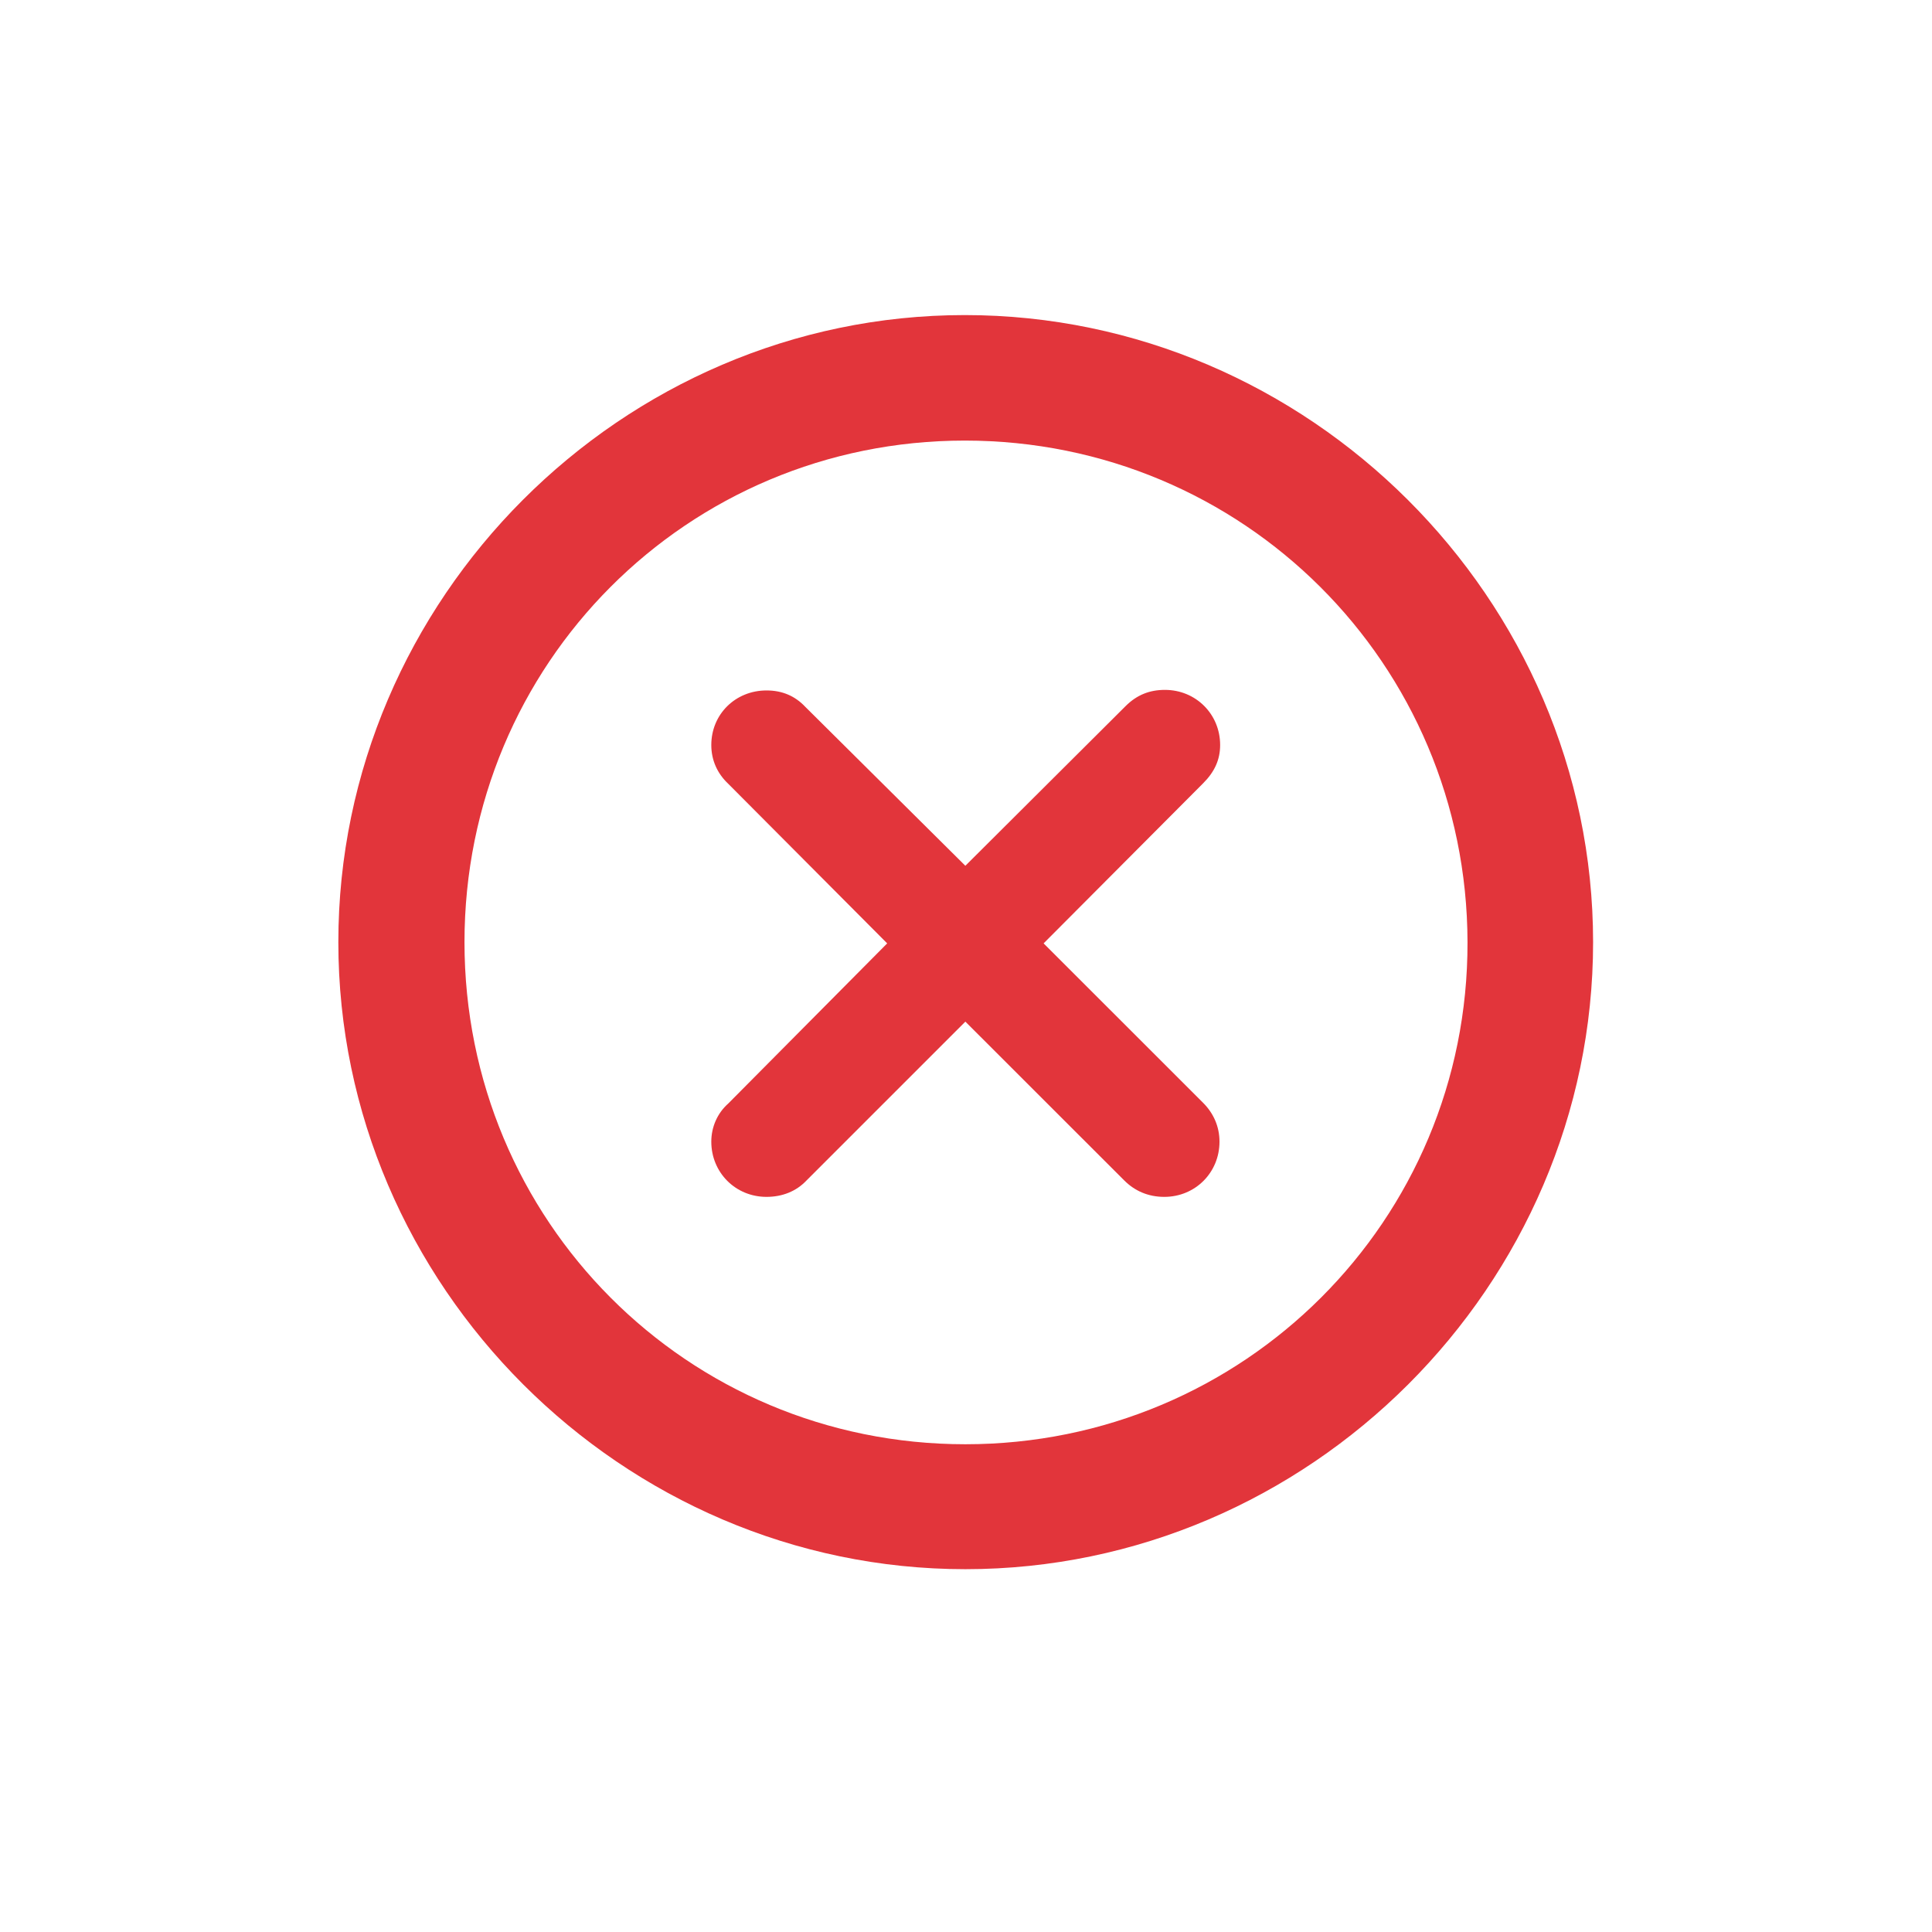 <svg width="24" height="24" viewBox="0 0 24 24" fill="none" xmlns="http://www.w3.org/2000/svg">
<path d="M11.992 19.493C16.264 19.493 19.79 15.968 19.79 11.704C19.79 7.44 16.256 3.914 11.985 3.914C7.721 3.914 4.203 7.44 4.203 11.704C4.203 15.968 7.729 19.493 11.992 19.493ZM11.992 17.941C8.535 17.941 5.77 15.162 5.77 11.704C5.77 8.246 8.535 5.473 11.985 5.473C15.443 5.473 18.223 8.246 18.23 11.704C18.238 15.162 15.45 17.941 11.992 17.941ZM9.522 14.868C9.717 14.868 9.891 14.8 10.019 14.664L11.992 12.691L13.966 14.664C14.094 14.792 14.26 14.868 14.463 14.868C14.848 14.868 15.149 14.566 15.149 14.182C15.149 13.994 15.074 13.828 14.946 13.7L12.964 11.719L14.946 9.73C15.089 9.587 15.157 9.436 15.157 9.255C15.157 8.871 14.855 8.57 14.471 8.57C14.283 8.57 14.124 8.63 13.981 8.773L11.992 10.755L10.004 8.781C9.876 8.645 9.717 8.577 9.522 8.577C9.137 8.577 8.836 8.871 8.836 9.255C8.836 9.444 8.911 9.609 9.047 9.737L11.021 11.719L9.047 13.708C8.911 13.828 8.836 14.001 8.836 14.182C8.836 14.566 9.137 14.868 9.522 14.868Z" fill="#E2353B"/>
</svg>
